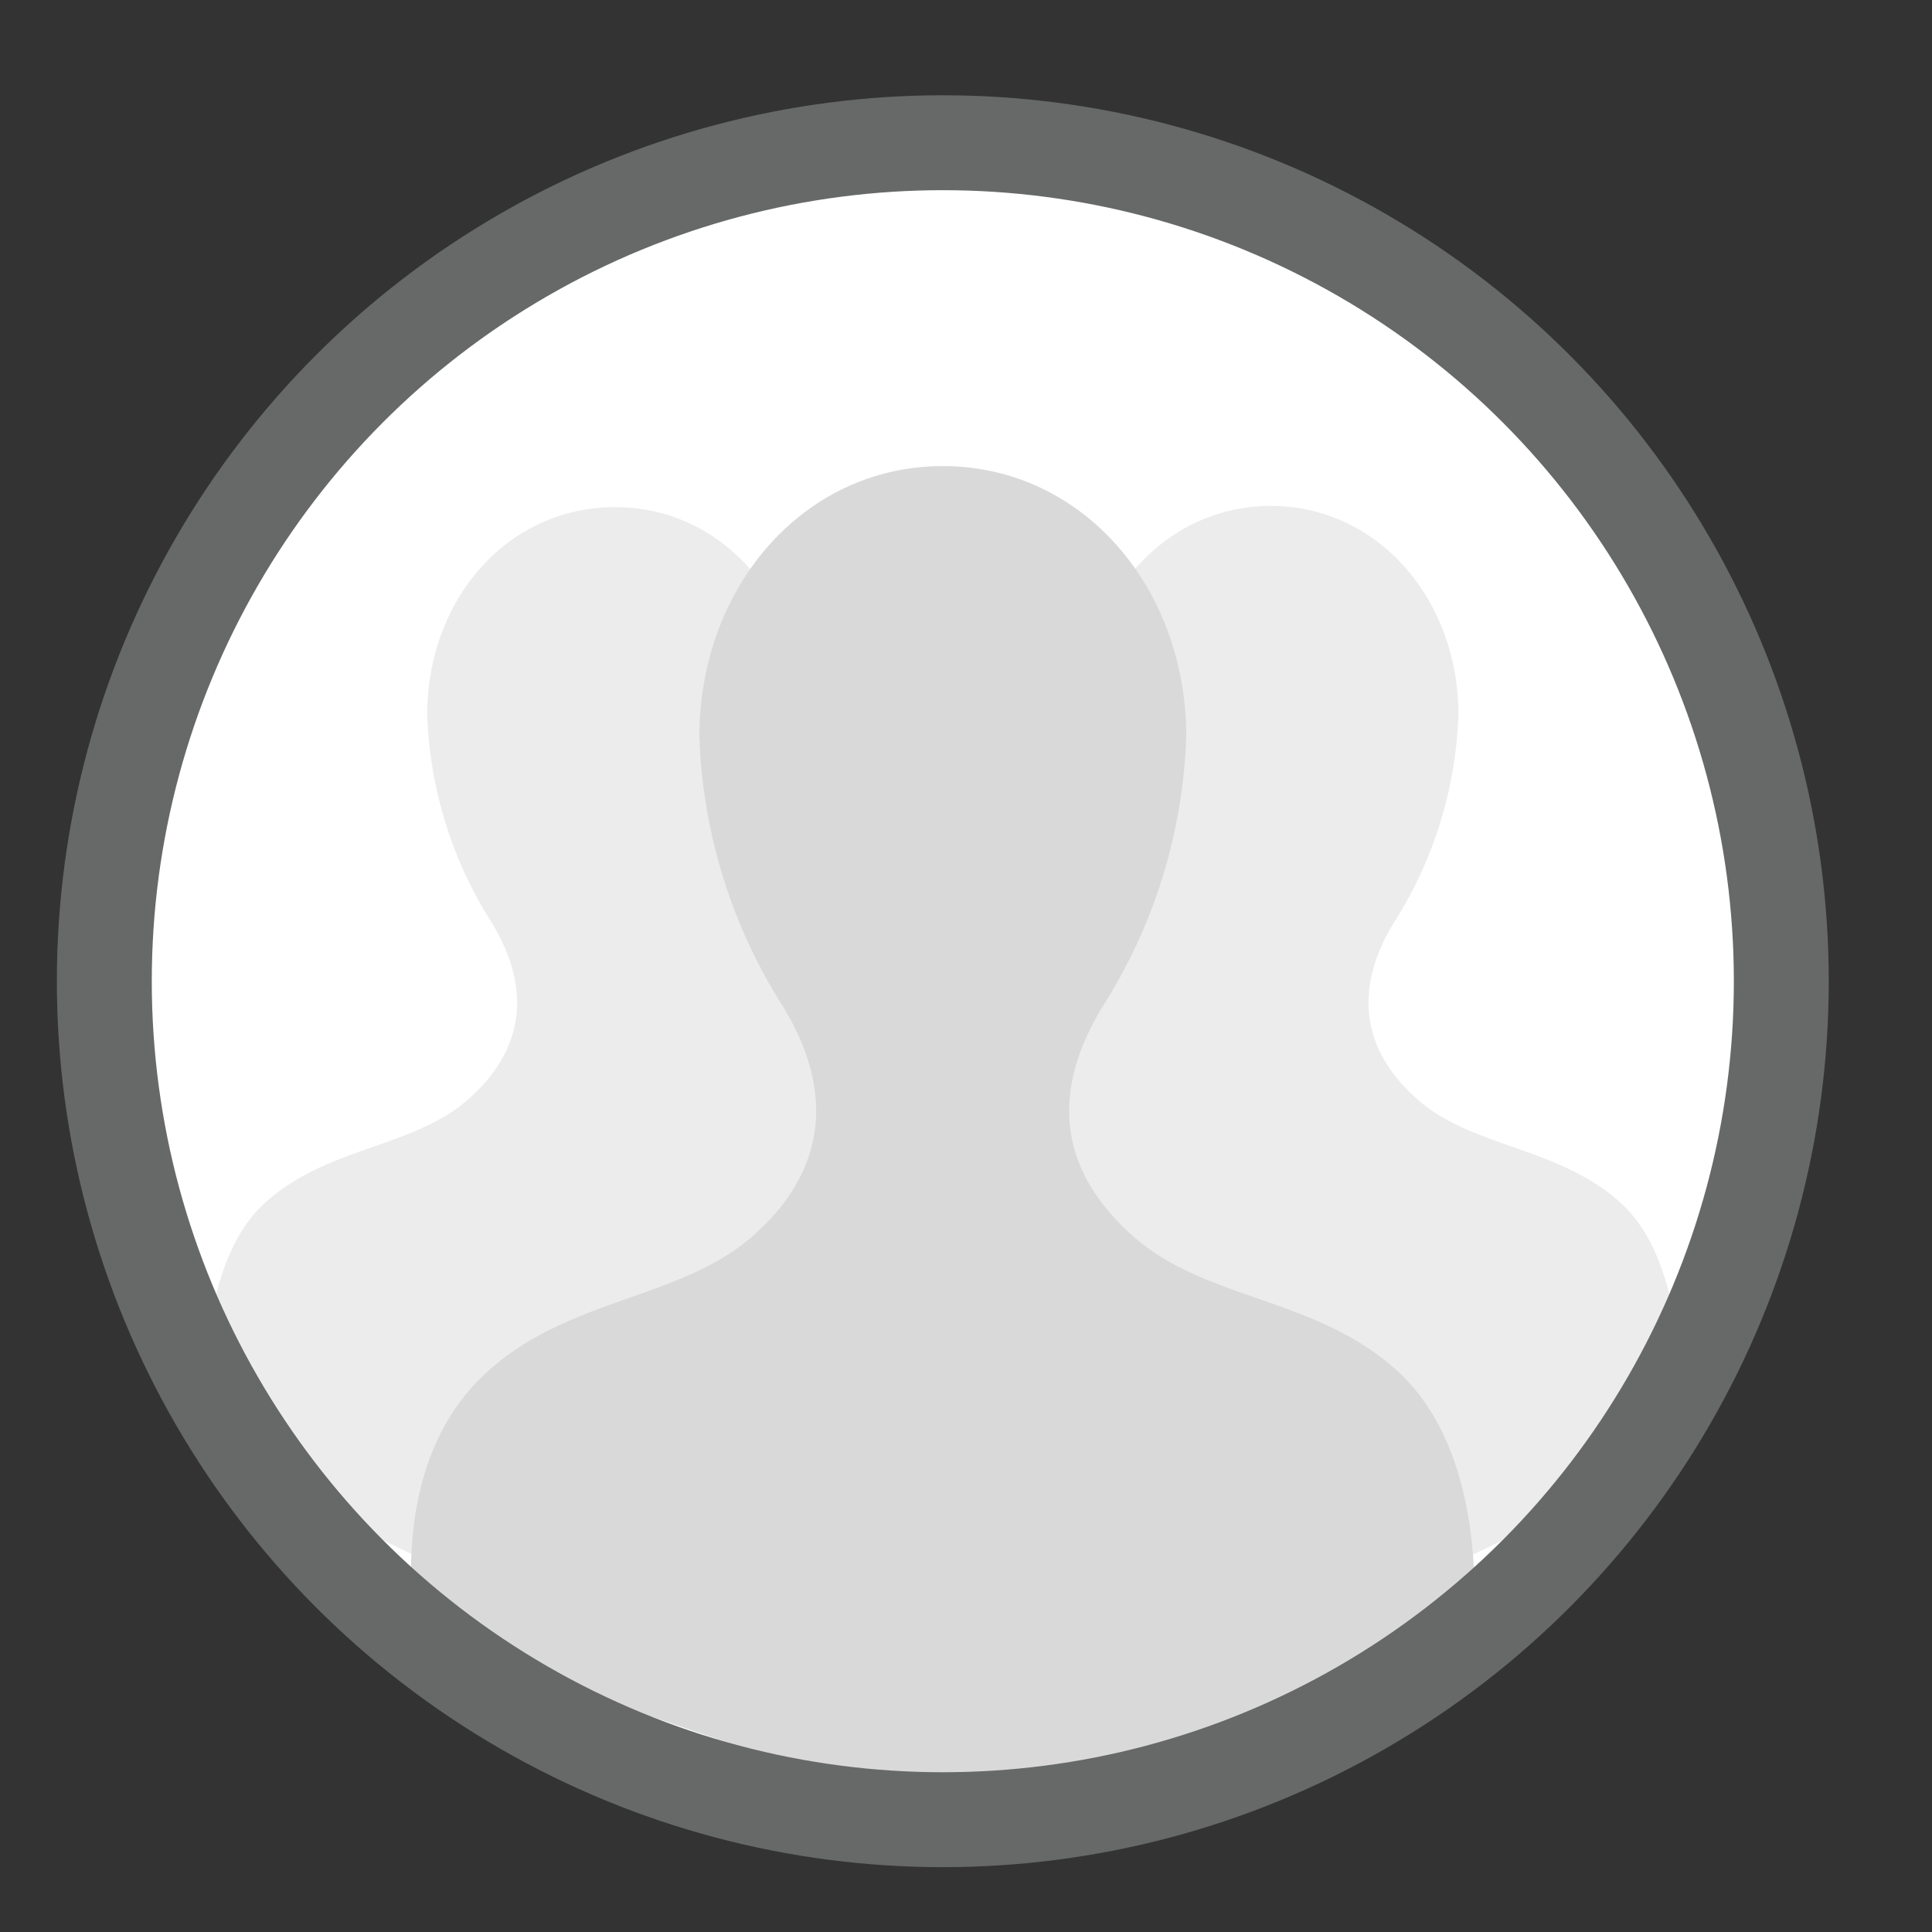 <svg id="Layer_1" data-name="Layer 1" xmlns="http://www.w3.org/2000/svg" viewBox="0 0 80 80"><rect x="0" y="0" width="80" height="80" fill="#333333" stroke="none"/><defs><style>.cls-1{fill:#fff;}.cls-2{opacity:0.5;}.cls-3{fill:#dad9d9;}.cls-4{fill:none;stroke:#676868;stroke-linecap:round;stroke-linejoin:round;stroke-width:3.93px;}</style></defs><title>Notifications_</title><circle class="cls-1" cx="39.04" cy="40.63" r="34.72"/><g class="cls-2"><path class="cls-3" d="M69.48,60.28c.22-1.94.45-7.95-2.39-10.49-2.6-2.33-6.11-2.25-8.4-4.27s-2.71-4.58-.88-7.46a17.11,17.11,0,0,0,2.58-8.47c0-4.77-3.33-8.64-7.77-8.64s-7.77,3.87-7.77,8.64c0,2.84-4.1,17.86-6.7,20.2C35.31,52.33,36.86,74,37.08,75.91"/><path class="cls-3" d="M8.6,60.28c-.22-1.94-.45-7.95,2.39-10.49,2.6-2.33,6.11-2.25,8.4-4.27s2.71-4.58.88-7.46a17.11,17.11,0,0,1-2.58-8.47C17.7,24.82,21,21,25.47,21s7.77,3.87,7.77,8.64c0,2.84,4.1,17.86,6.7,20.2C42.78,52.33,41.23,74,41,75.91"/></g><path class="cls-3" d="M60.91,67.72,39.44,75.35,17.17,67.72c-.28-2.51-.58-7.75,3.1-11,3.38-3,7.92-2.92,10.9-5.54s3.51-5.94,1.14-9.68a22.19,22.19,0,0,1-3.35-11c0-6.19,4.32-11.2,10.08-11.2s10.08,5,10.08,11.2a22.19,22.19,0,0,1-3.35,11c-2.37,3.74-1.88,7,1.14,9.68s7.52,2.51,10.9,5.54c3.68,3.3,3.38,9.65,3.1,12.16"/><circle class="cls-4" cx="39.04" cy="40.63" r="34.72"/></svg>